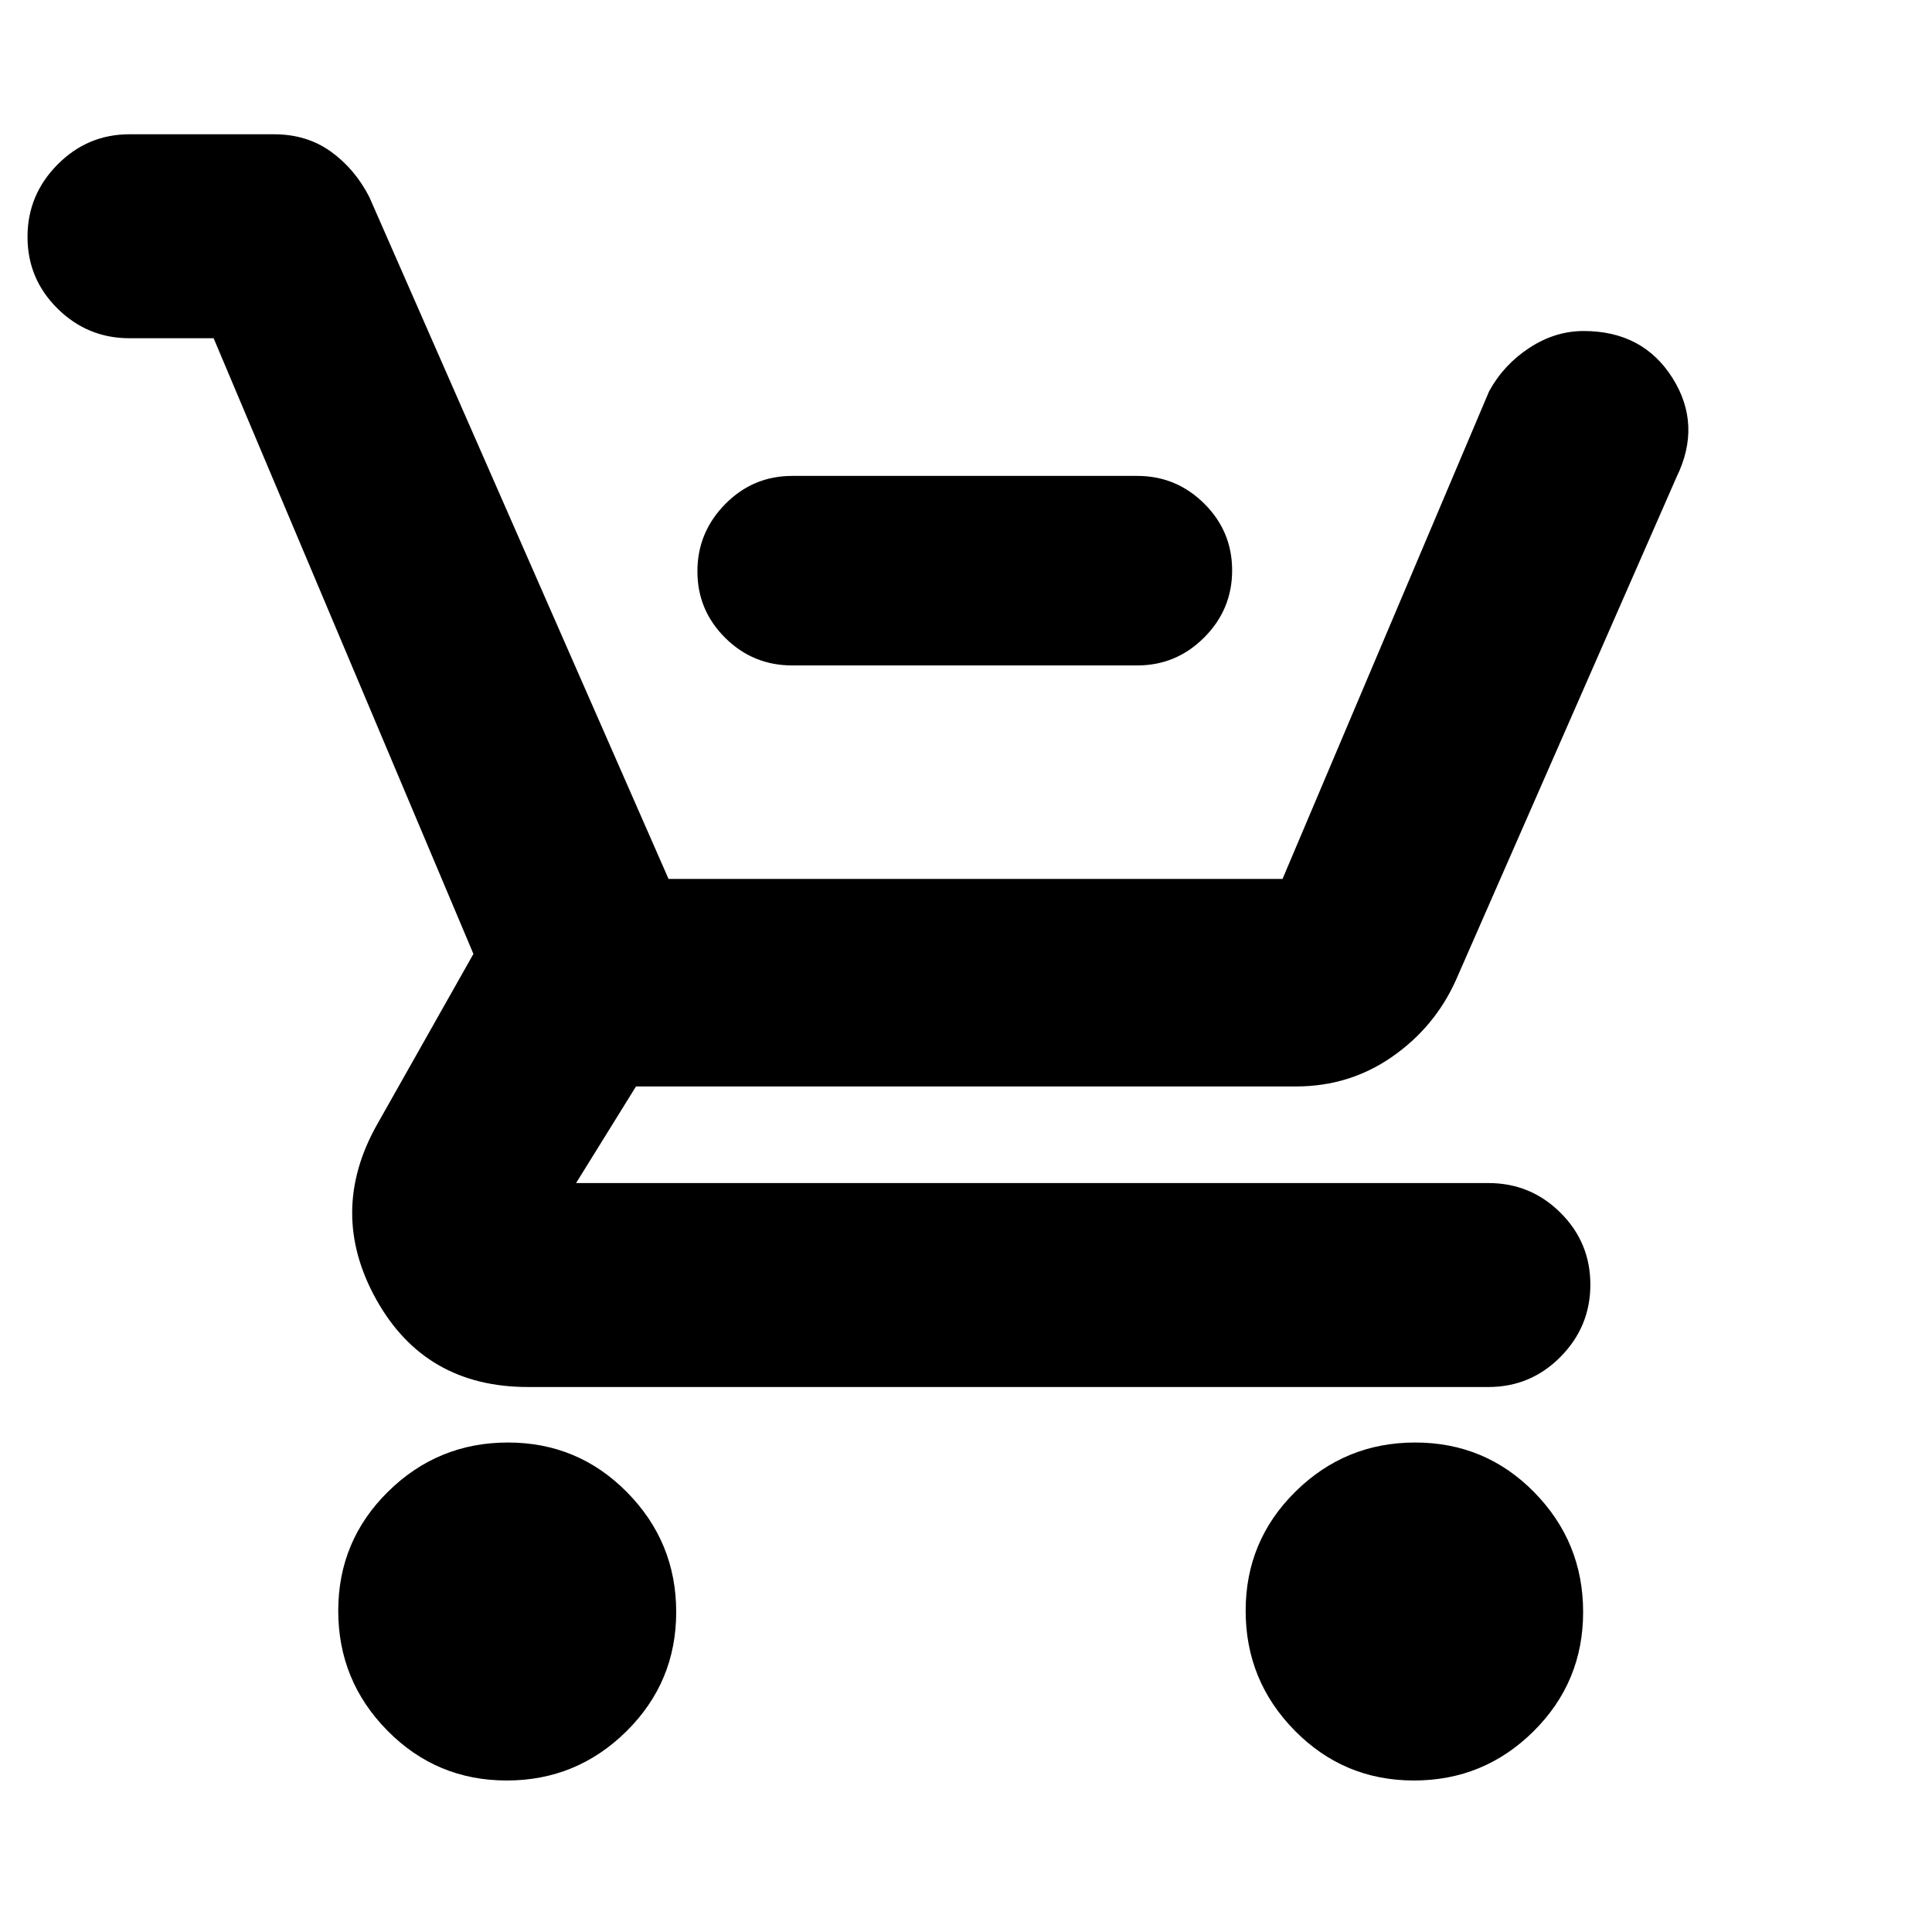 <svg xmlns="http://www.w3.org/2000/svg" height="20" viewBox="0 -960 960 960" width="20"><path d="M393.63-629.35q-19.49 0-33.29-13.71t-13.8-33.06q0-19.36 13.8-33.38 13.8-14.02 33.29-14.02h171.52q19.35 0 33.22 13.76 13.87 13.76 13.87 33.18 0 19.43-13.87 33.33-13.87 13.9-33.22 13.9H393.63ZM251.78-75.28q-34.84 0-59.28-24.78-24.43-24.77-24.43-59.56 0-34.79 24.77-59.2 24.78-24.4 59.57-24.4t59.19 24.74Q336-193.74 336-159q0 34.84-24.74 59.28-24.74 24.44-59.48 24.44Zm450.77 0q-34.79 0-59.19-24.78-24.4-24.77-24.4-59.56 0-34.79 24.74-59.2 24.74-24.4 59.48-24.4 34.91 0 59.19 24.74T786.65-159q0 34.84-24.65 59.28-24.66 24.44-59.45 24.44Zm-596.4-716.65h-41.8q-20.87 0-35.77-14.75-14.91-14.74-14.91-35.62 0-20.88 14.91-35.93 14.9-15.05 35.77-15.05h71.8q16.25 0 28.21 8.57 11.95 8.57 19.14 22.58l148.7 338.87h305.08l102.65-242.31q7.24-13.23 20.02-21.59 12.77-8.36 26.96-8.36 29.42 0 44.14 23.34 14.71 23.33 1.99 49.29L723.39-472.87q-10.48 23.24-31.65 37.98-21.18 14.74-47.78 14.74H316.02l-29.76 48h453.31q21.01 0 35.84 14.77 14.83 14.77 14.83 35.69 0 20.92-14.83 35.9-14.83 14.99-35.84 14.99H262.39q-51.19 0-75.41-43.46t.5-87.17L235.24-486 106.15-791.93Z"/></svg>